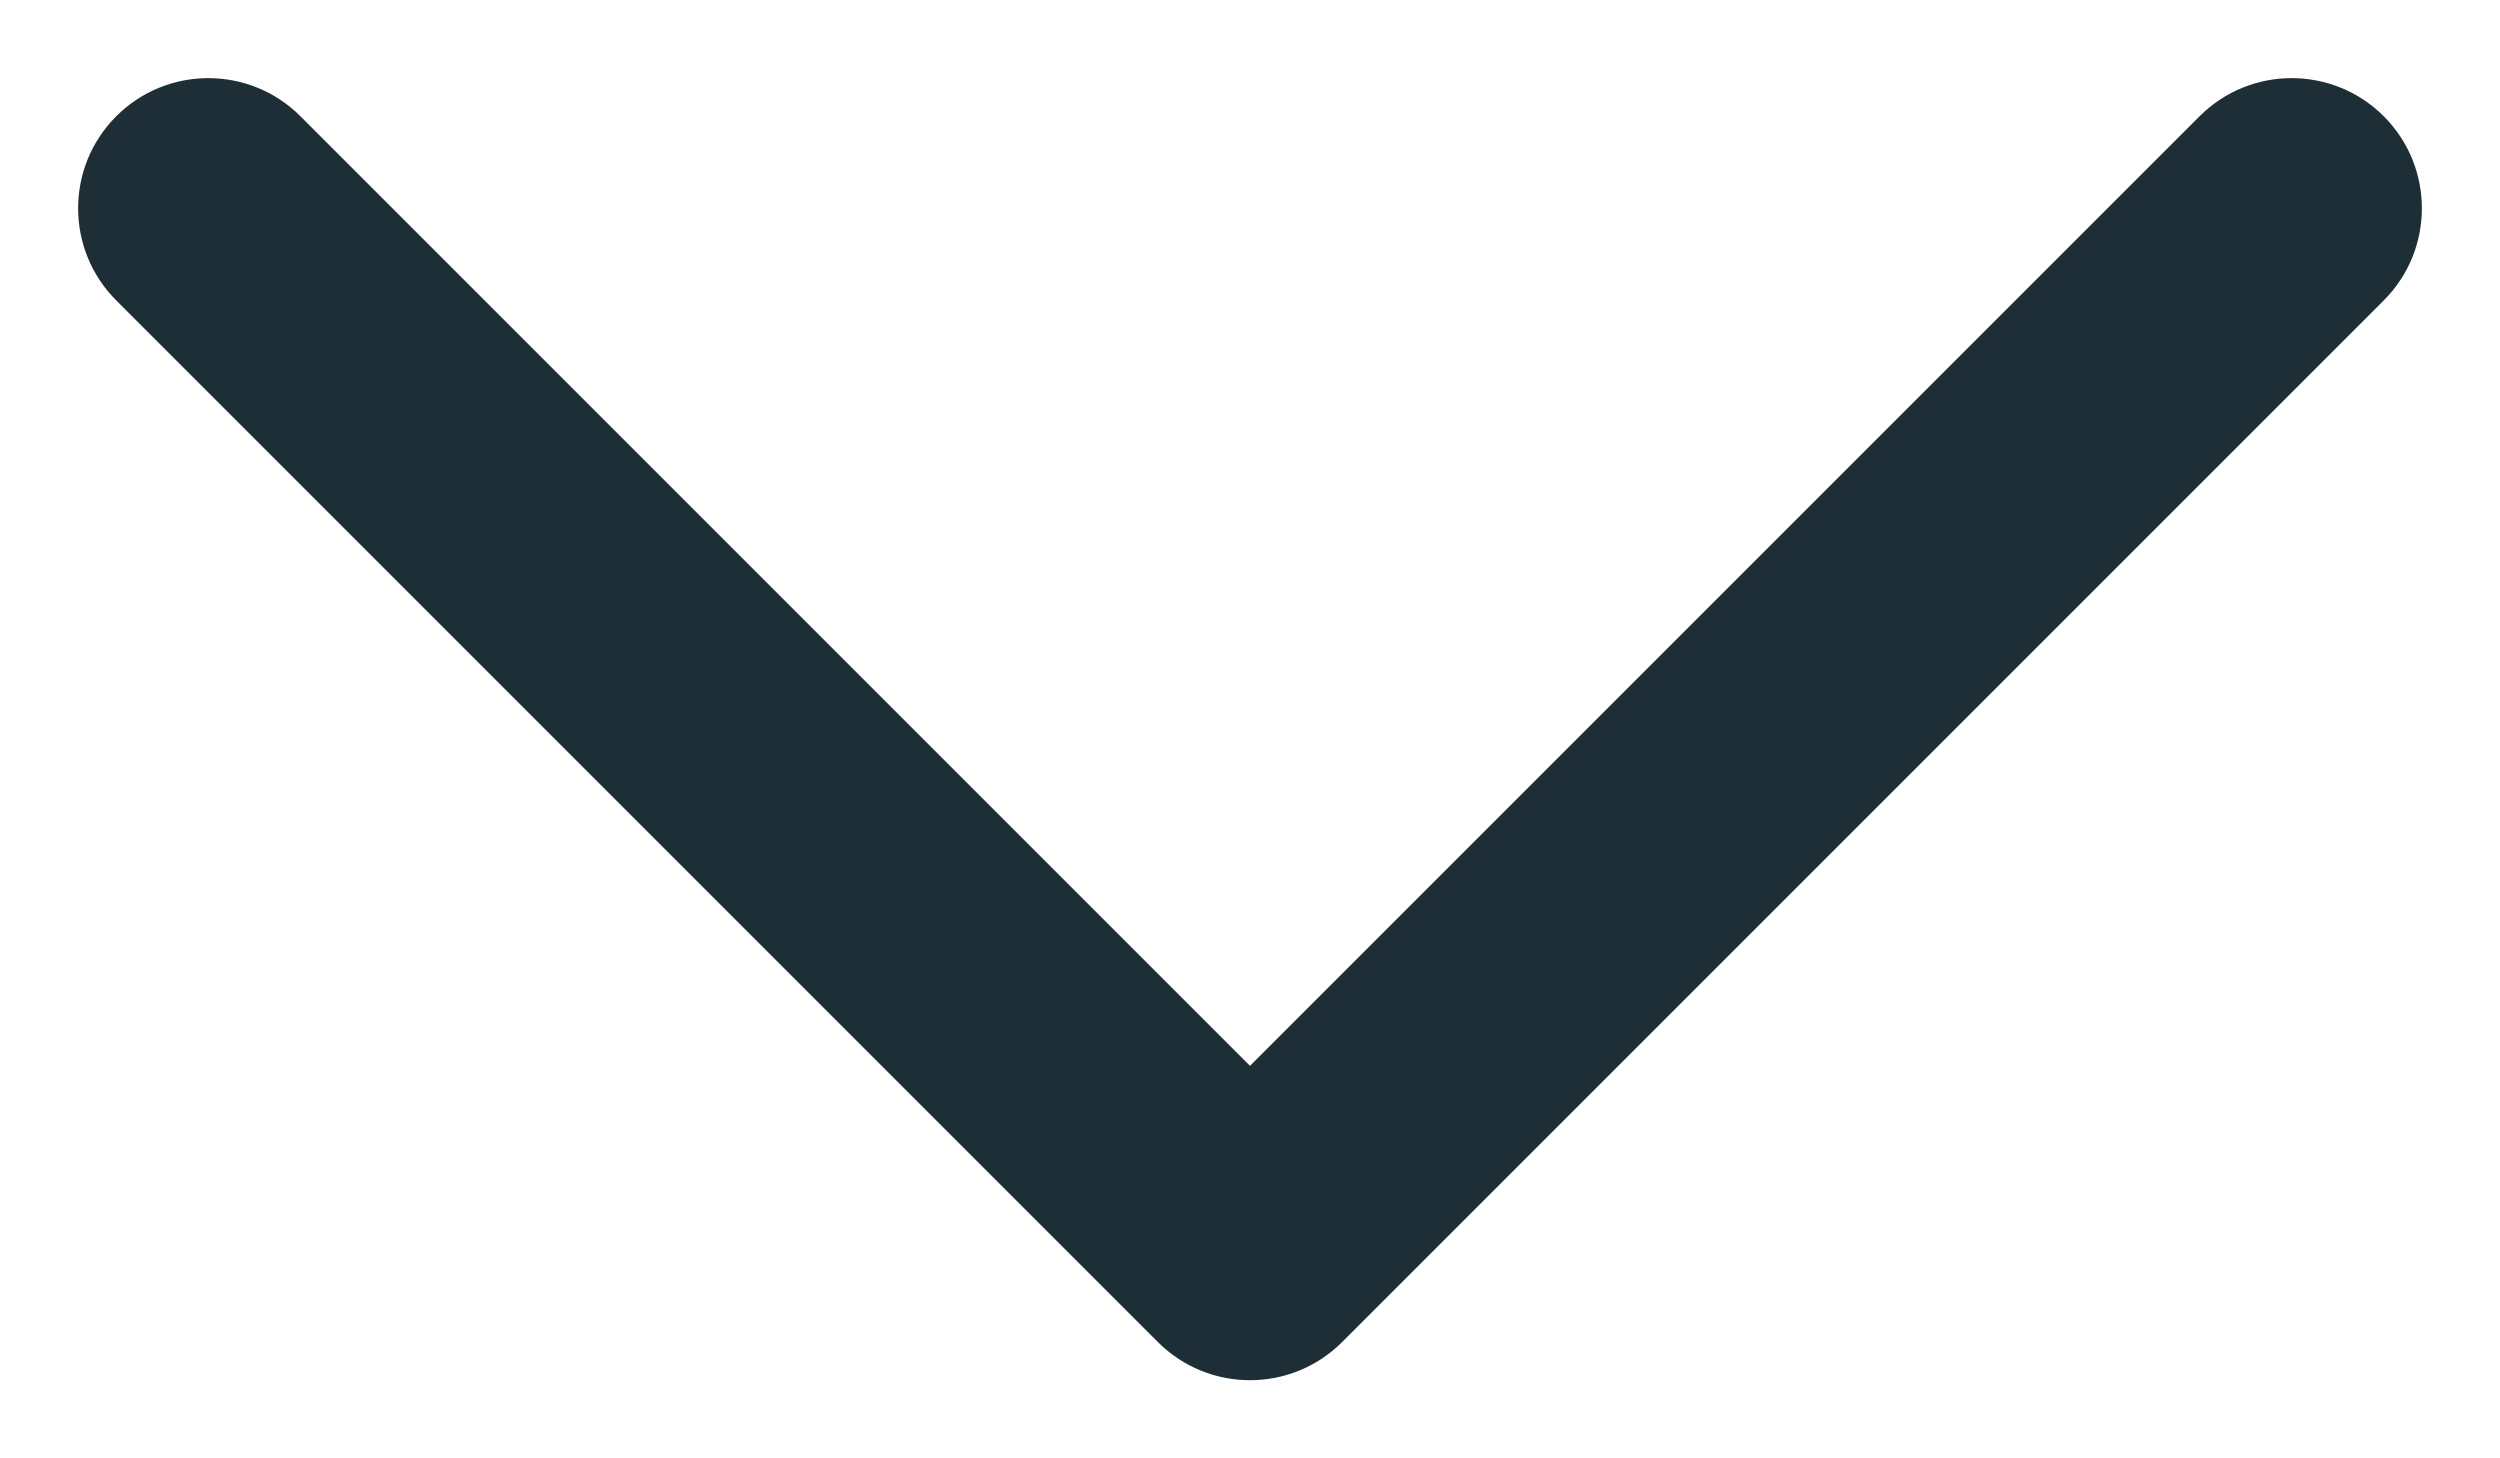 <svg width="12" height="7" viewBox="0 0 12 7" fill="none" xmlns="http://www.w3.org/2000/svg">
<path fill-rule="evenodd" clip-rule="evenodd" d="M0.558 0.558C0.802 0.314 1.198 0.314 1.442 0.558L6 5.116L10.558 0.558C10.802 0.314 11.198 0.314 11.442 0.558C11.686 0.802 11.686 1.198 11.442 1.442L6.442 6.442C6.198 6.686 5.802 6.686 5.558 6.442L0.558 1.442C0.314 1.198 0.314 0.802 0.558 0.558Z" fill="#1E2E36"/>
</svg>
